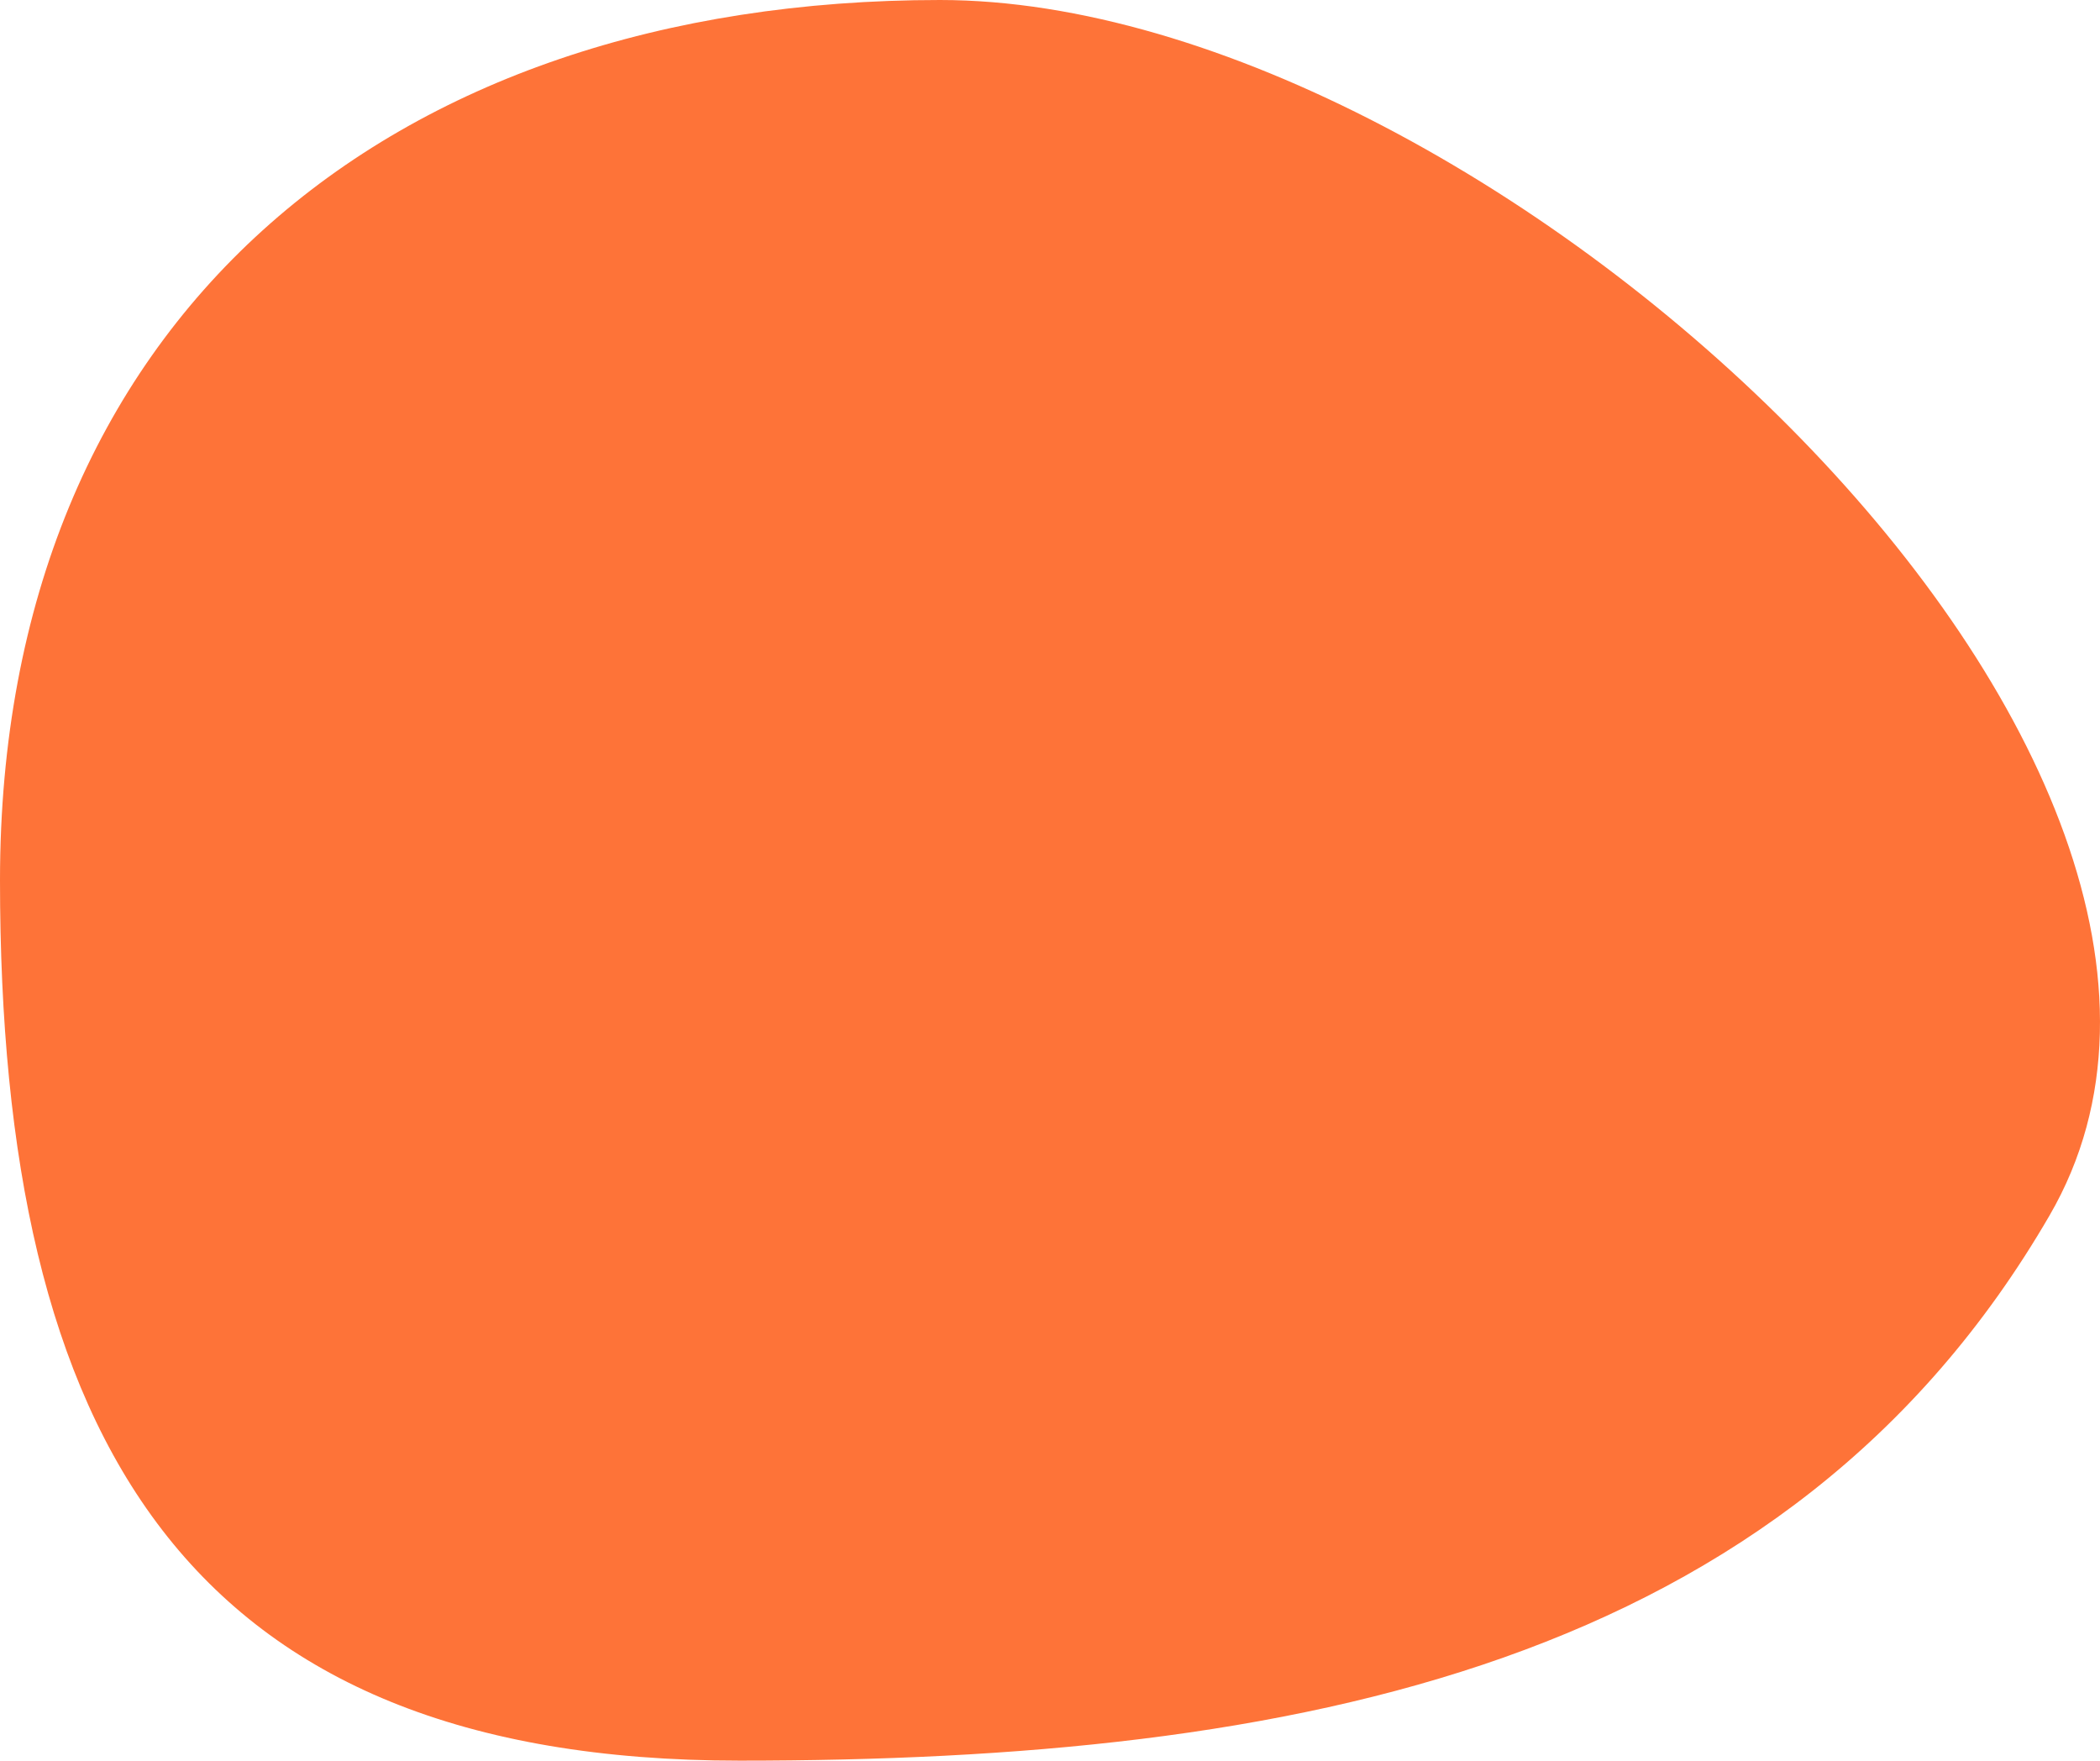 <svg xmlns="http://www.w3.org/2000/svg" width="68" height="57" viewBox="0 0 68 57">
    <path fill="#FE7338" fill-rule="evenodd" d="M23.953 57c17.914 0 33.933-3.027 42.416-17.655C74.852 24.717 48.354 0 30.439 0 12.527 0 0 10.392 0 28.5S6.039 57 23.953 57z"/>
</svg>
